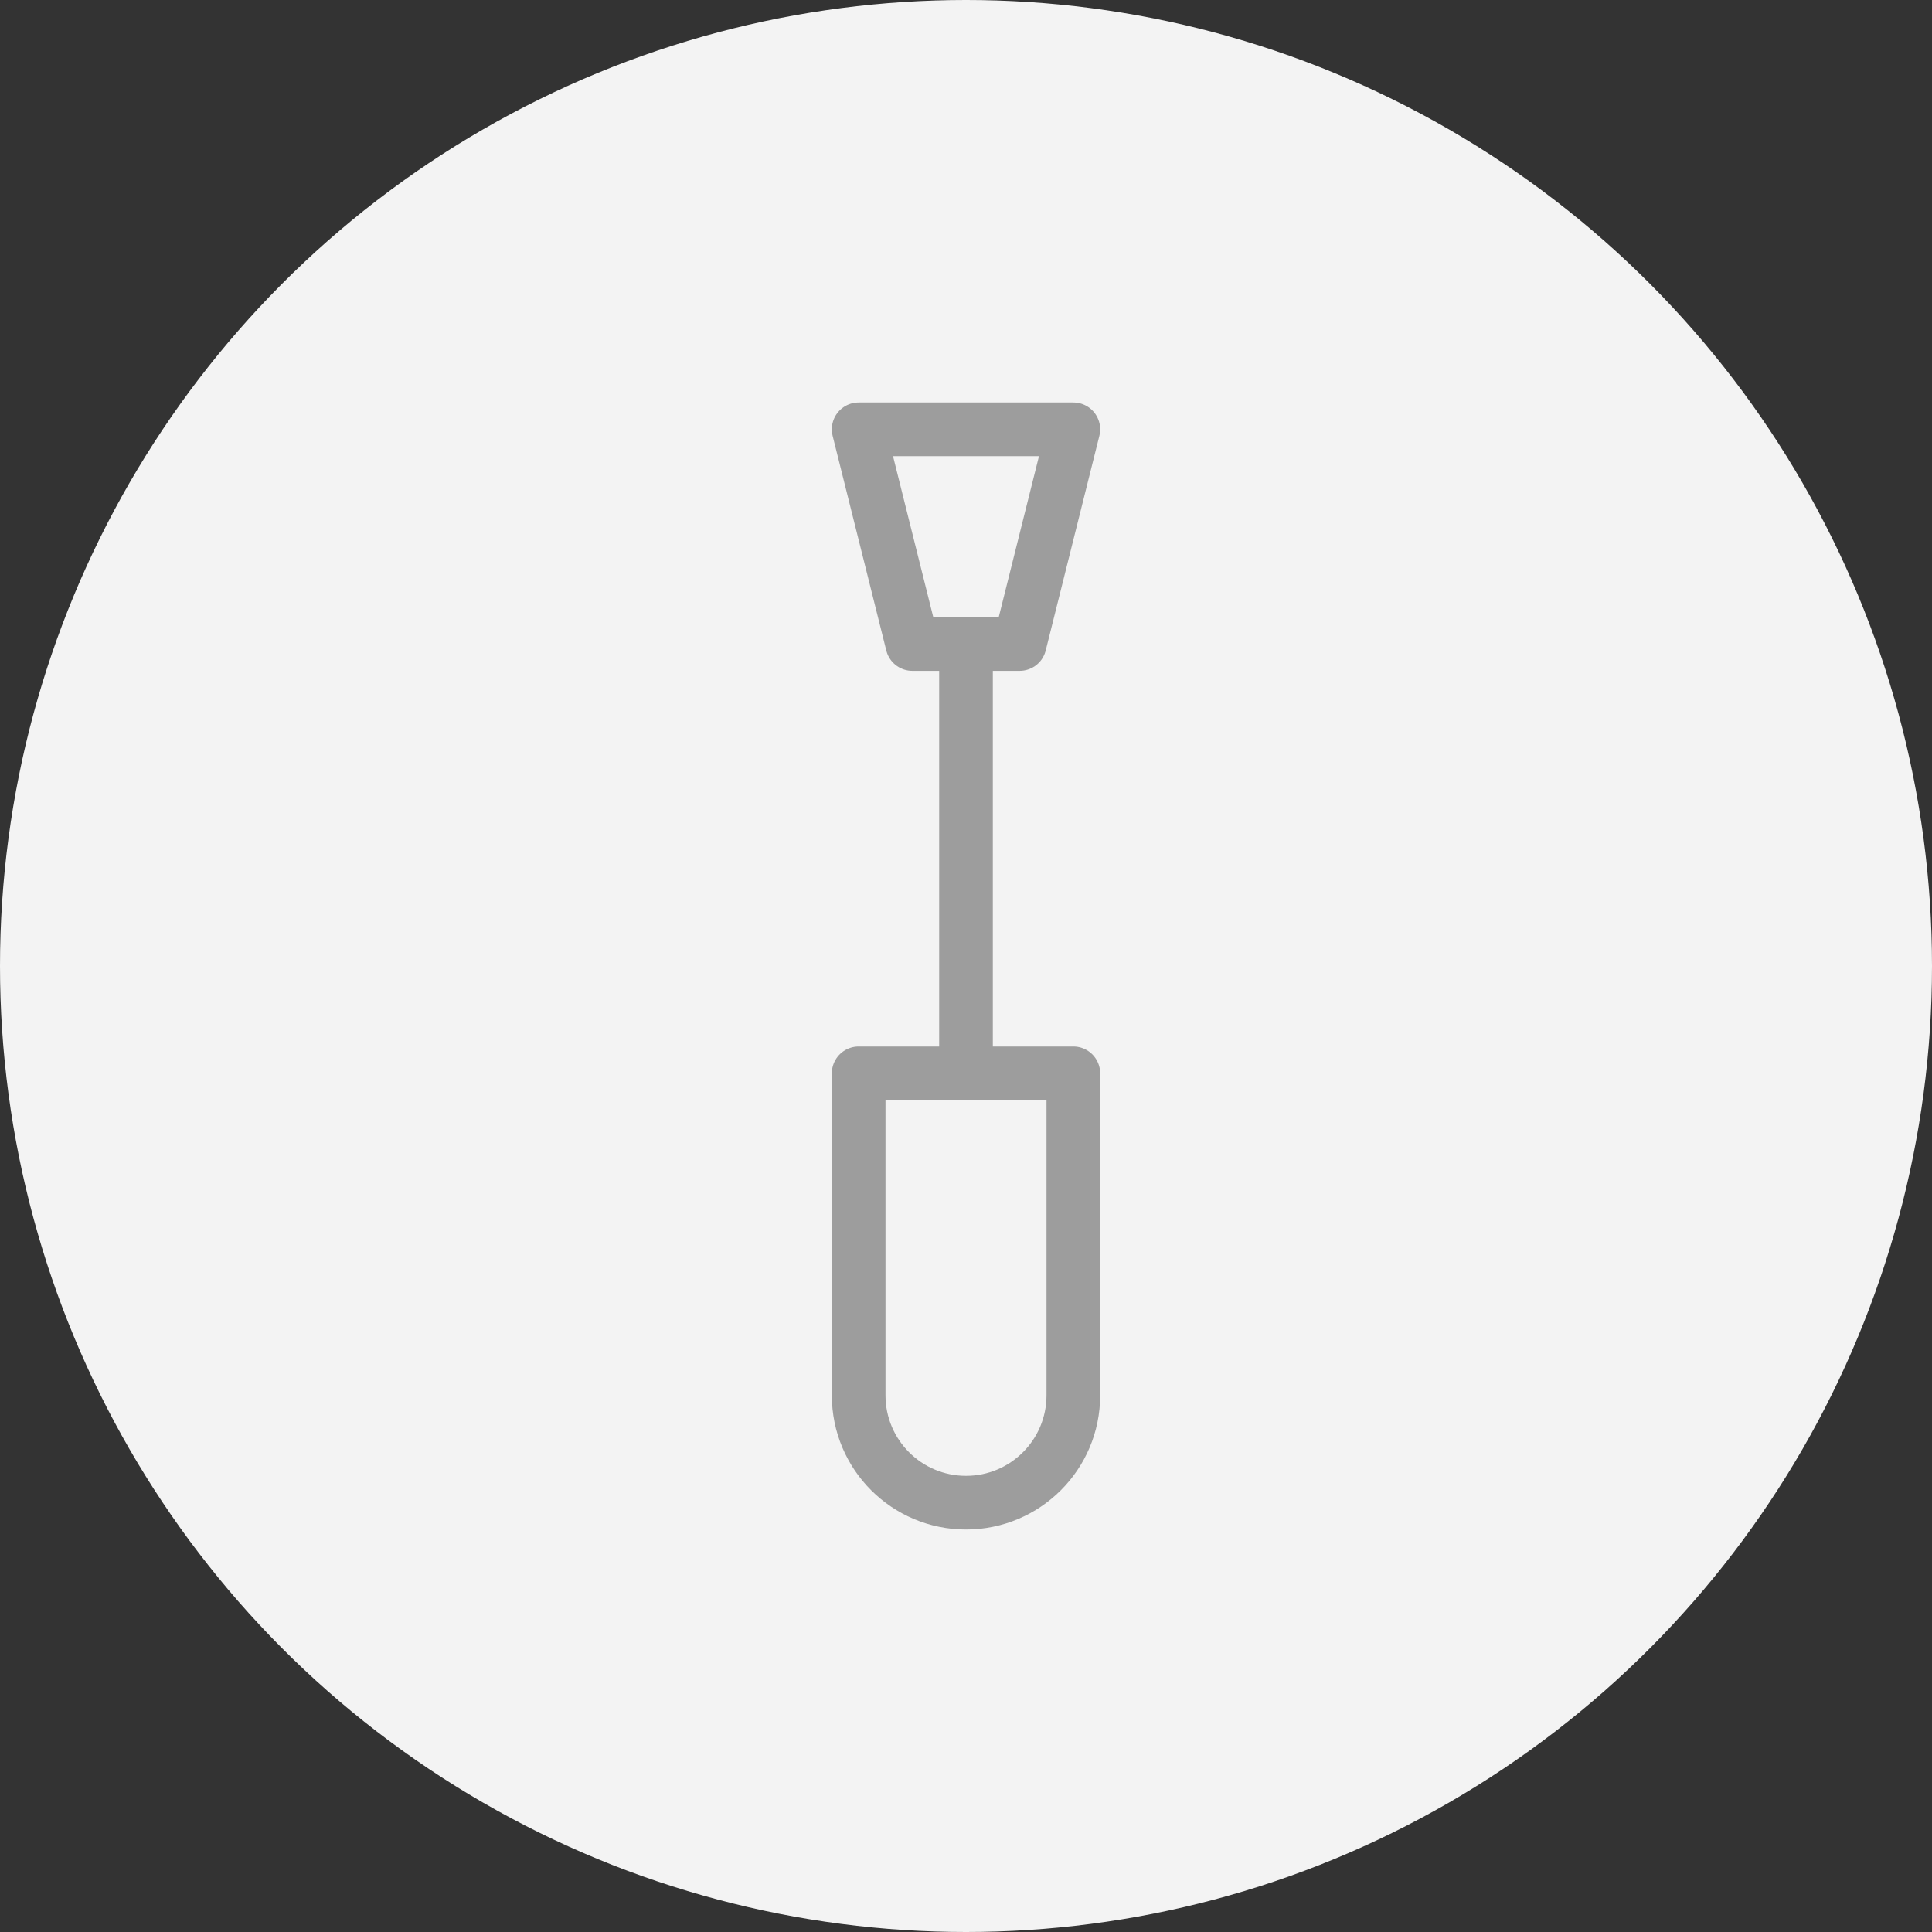 <svg width="36" height="36" viewBox="0 0 36 36" fill="none" xmlns="http://www.w3.org/2000/svg">
<rect x="0" y="0" width="36" height="36" fill="#333333" stroke="none"/>
<circle cx="18" cy="18" r="18" fill="#F3F3F3"/>
<path d="M18 20V12" stroke="#9D9D9D" stroke-linecap="round" stroke-linejoin="round"/>
<path d="M16 20H20V26C20 27.105 19.105 28 18 28C16.895 28 16 27.105 16 26V20Z" stroke="#9D9D9D" stroke-linecap="round" stroke-linejoin="round"/>
<path d="M16 8H20L19 12H17L16 8Z" stroke="#9D9D9D" stroke-linecap="round" stroke-linejoin="round"/>
</svg>
